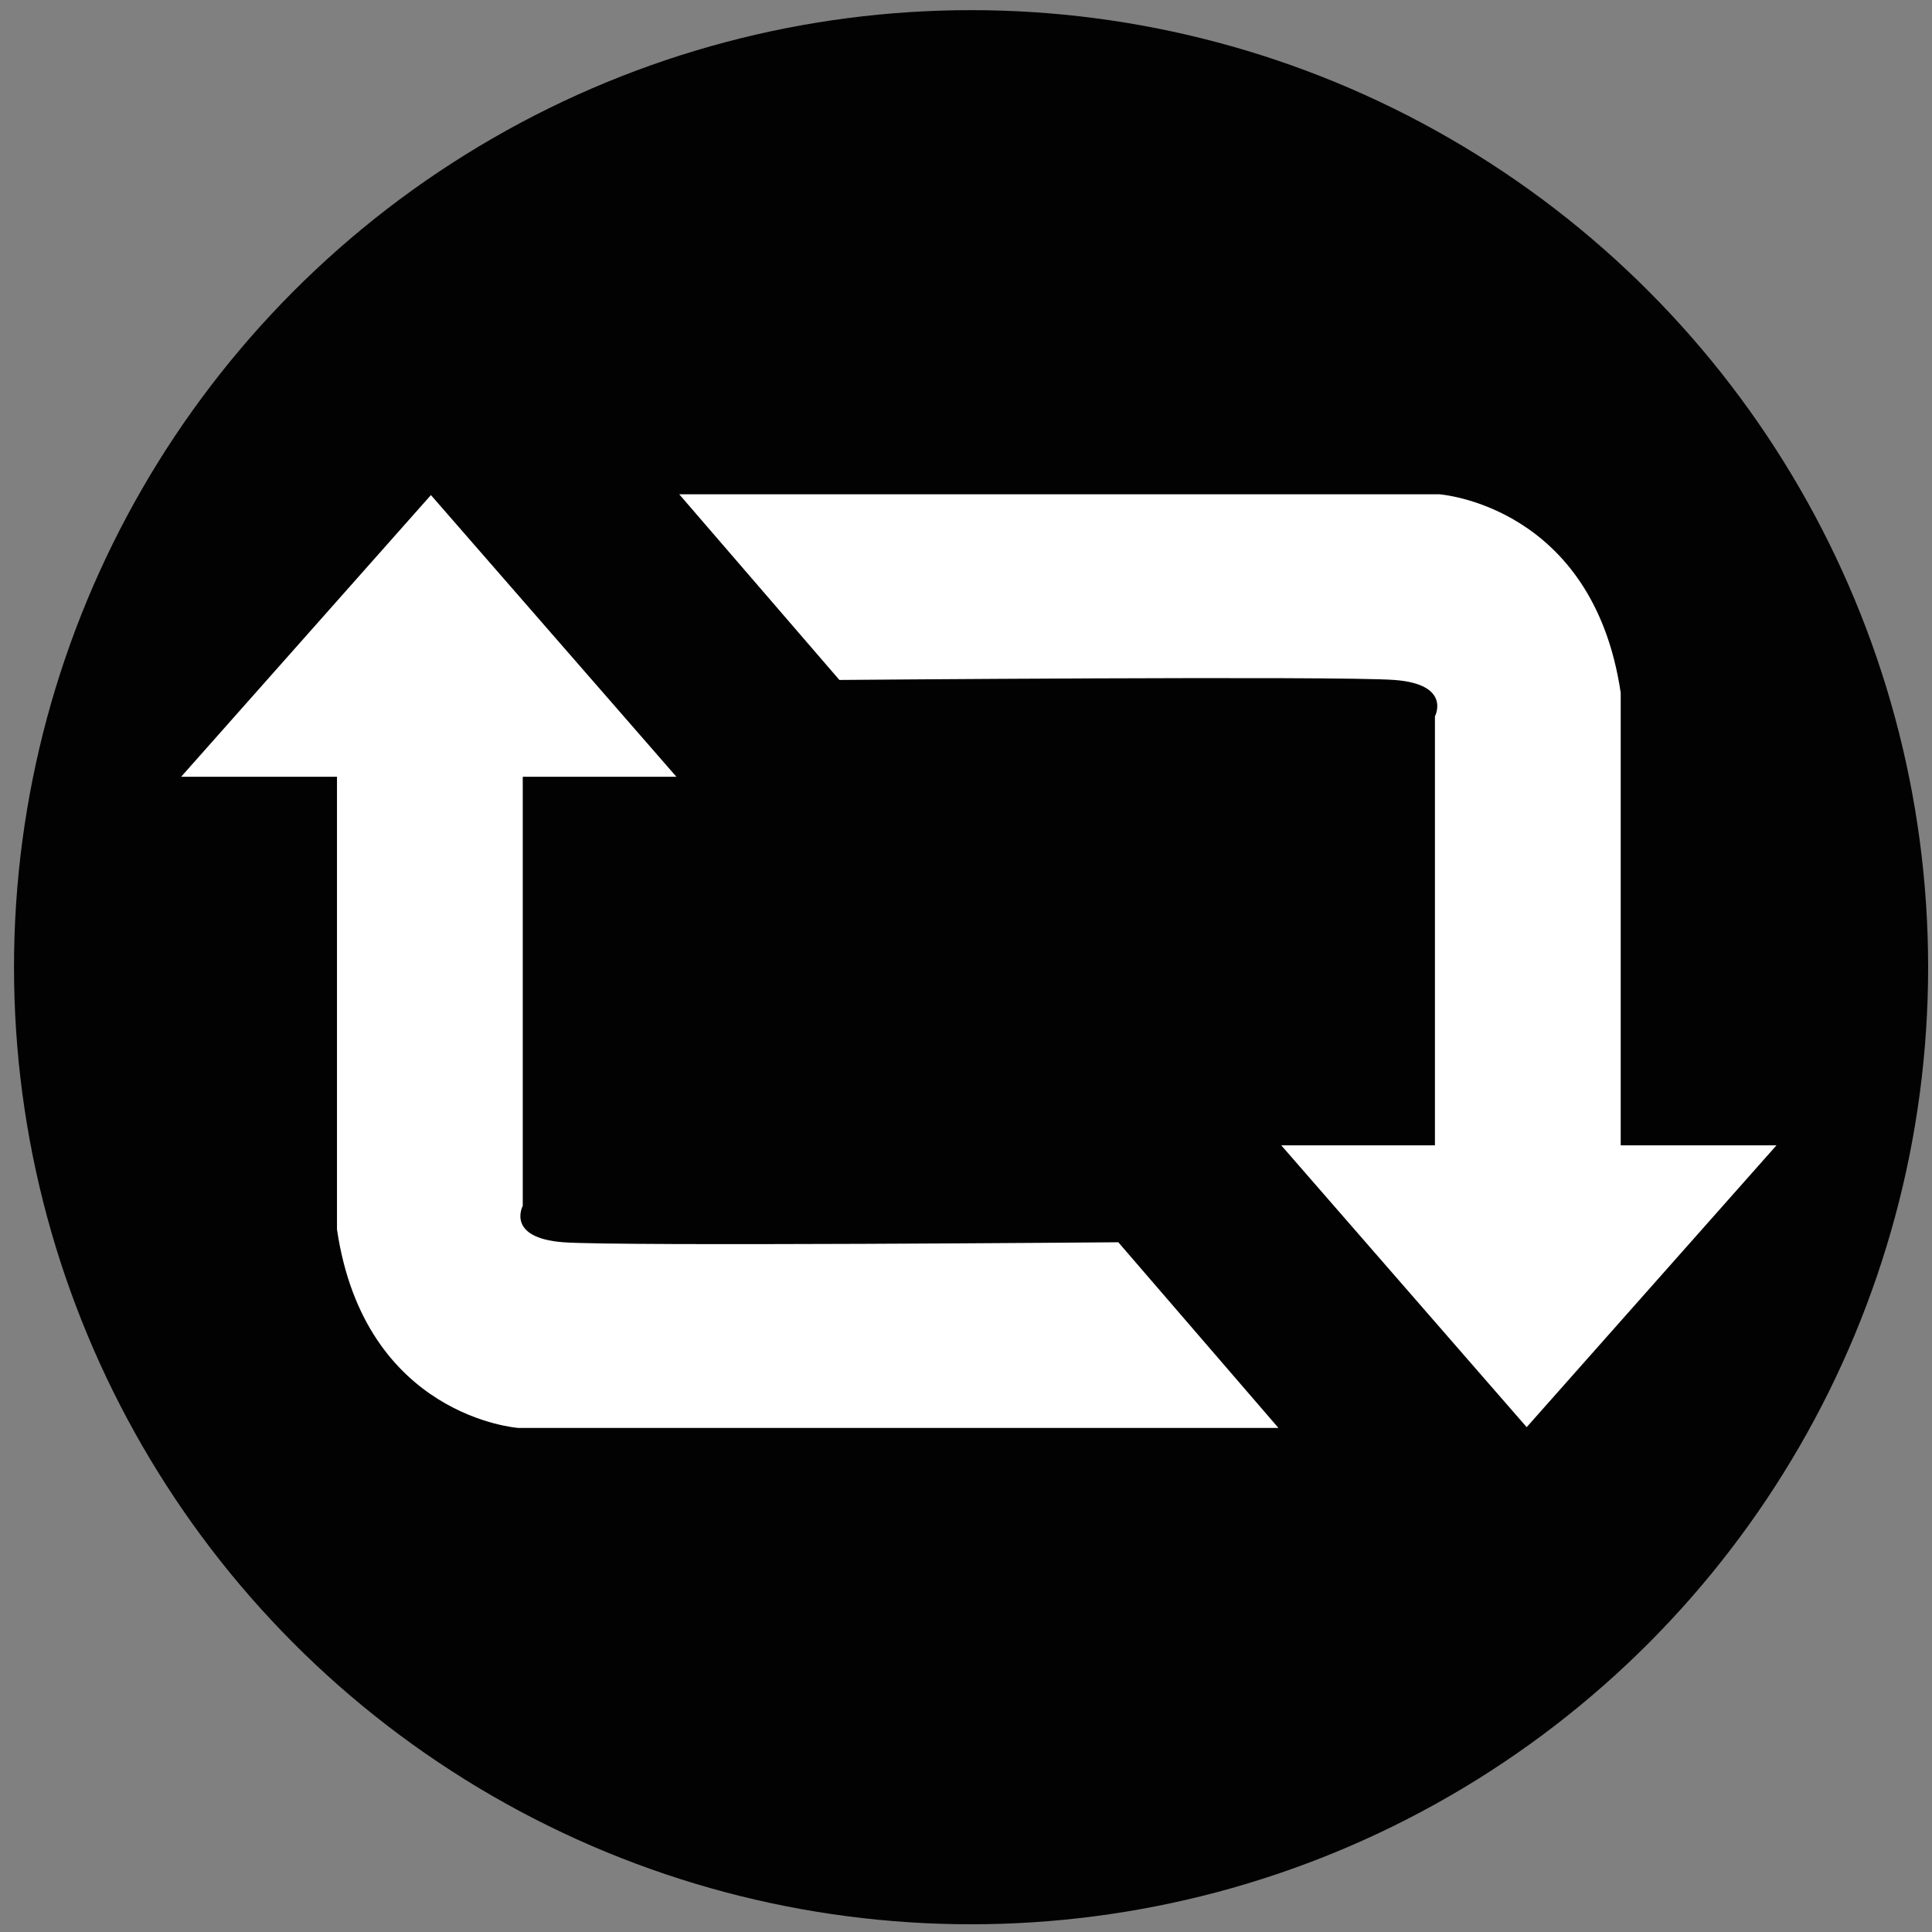 <?xml version="1.0" encoding="utf-8"?>
<!-- Generator: Adobe Illustrator 15.0.0, SVG Export Plug-In . SVG Version: 6.00 Build 0)  -->
<!DOCTYPE svg PUBLIC "-//W3C//DTD SVG 1.1//EN" "http://www.w3.org/Graphics/SVG/1.1/DTD/svg11.dtd">
<svg version="1.1" id="Layer_1" xmlns="http://www.w3.org/2000/svg" xmlns:xlink="http://www.w3.org/1999/xlink" x="0px" y="0px"
	 width="500px" height="500px" viewBox="0 0 500 500" enable-background="new 0 0 500 500" xml:space="preserve">
<rect x="0" y="0" width="500" height="500" fill="#808080" stroke="none"/>
<g>
	<circle fill="#020202" cx="251.312" cy="250.313" r="247.688"/>
</g>
<path fill="#FFFFFF" d="M175.783,127.918h196.666c0,0,39.791,2.748,46.988,51.369v117.127h40.313l-64.647,72.934l-63.513-72.934
	h39.77V185.393c0,0,4.402-8.307-10.487-9.42c-14.936-1.09-143.641,0-143.641,0L175.783,127.918z"/>
<path fill="#FFFFFF" d="M330.863,369.551h-196.71c0,0-39.769-2.769-46.942-51.392V201.032H46.874l64.647-72.908l63.536,72.908
	h-39.769v111.046c0,0-4.427,8.283,10.487,9.419c14.891,1.089,143.642,0,143.642,0L330.863,369.551z"/>
</svg>
